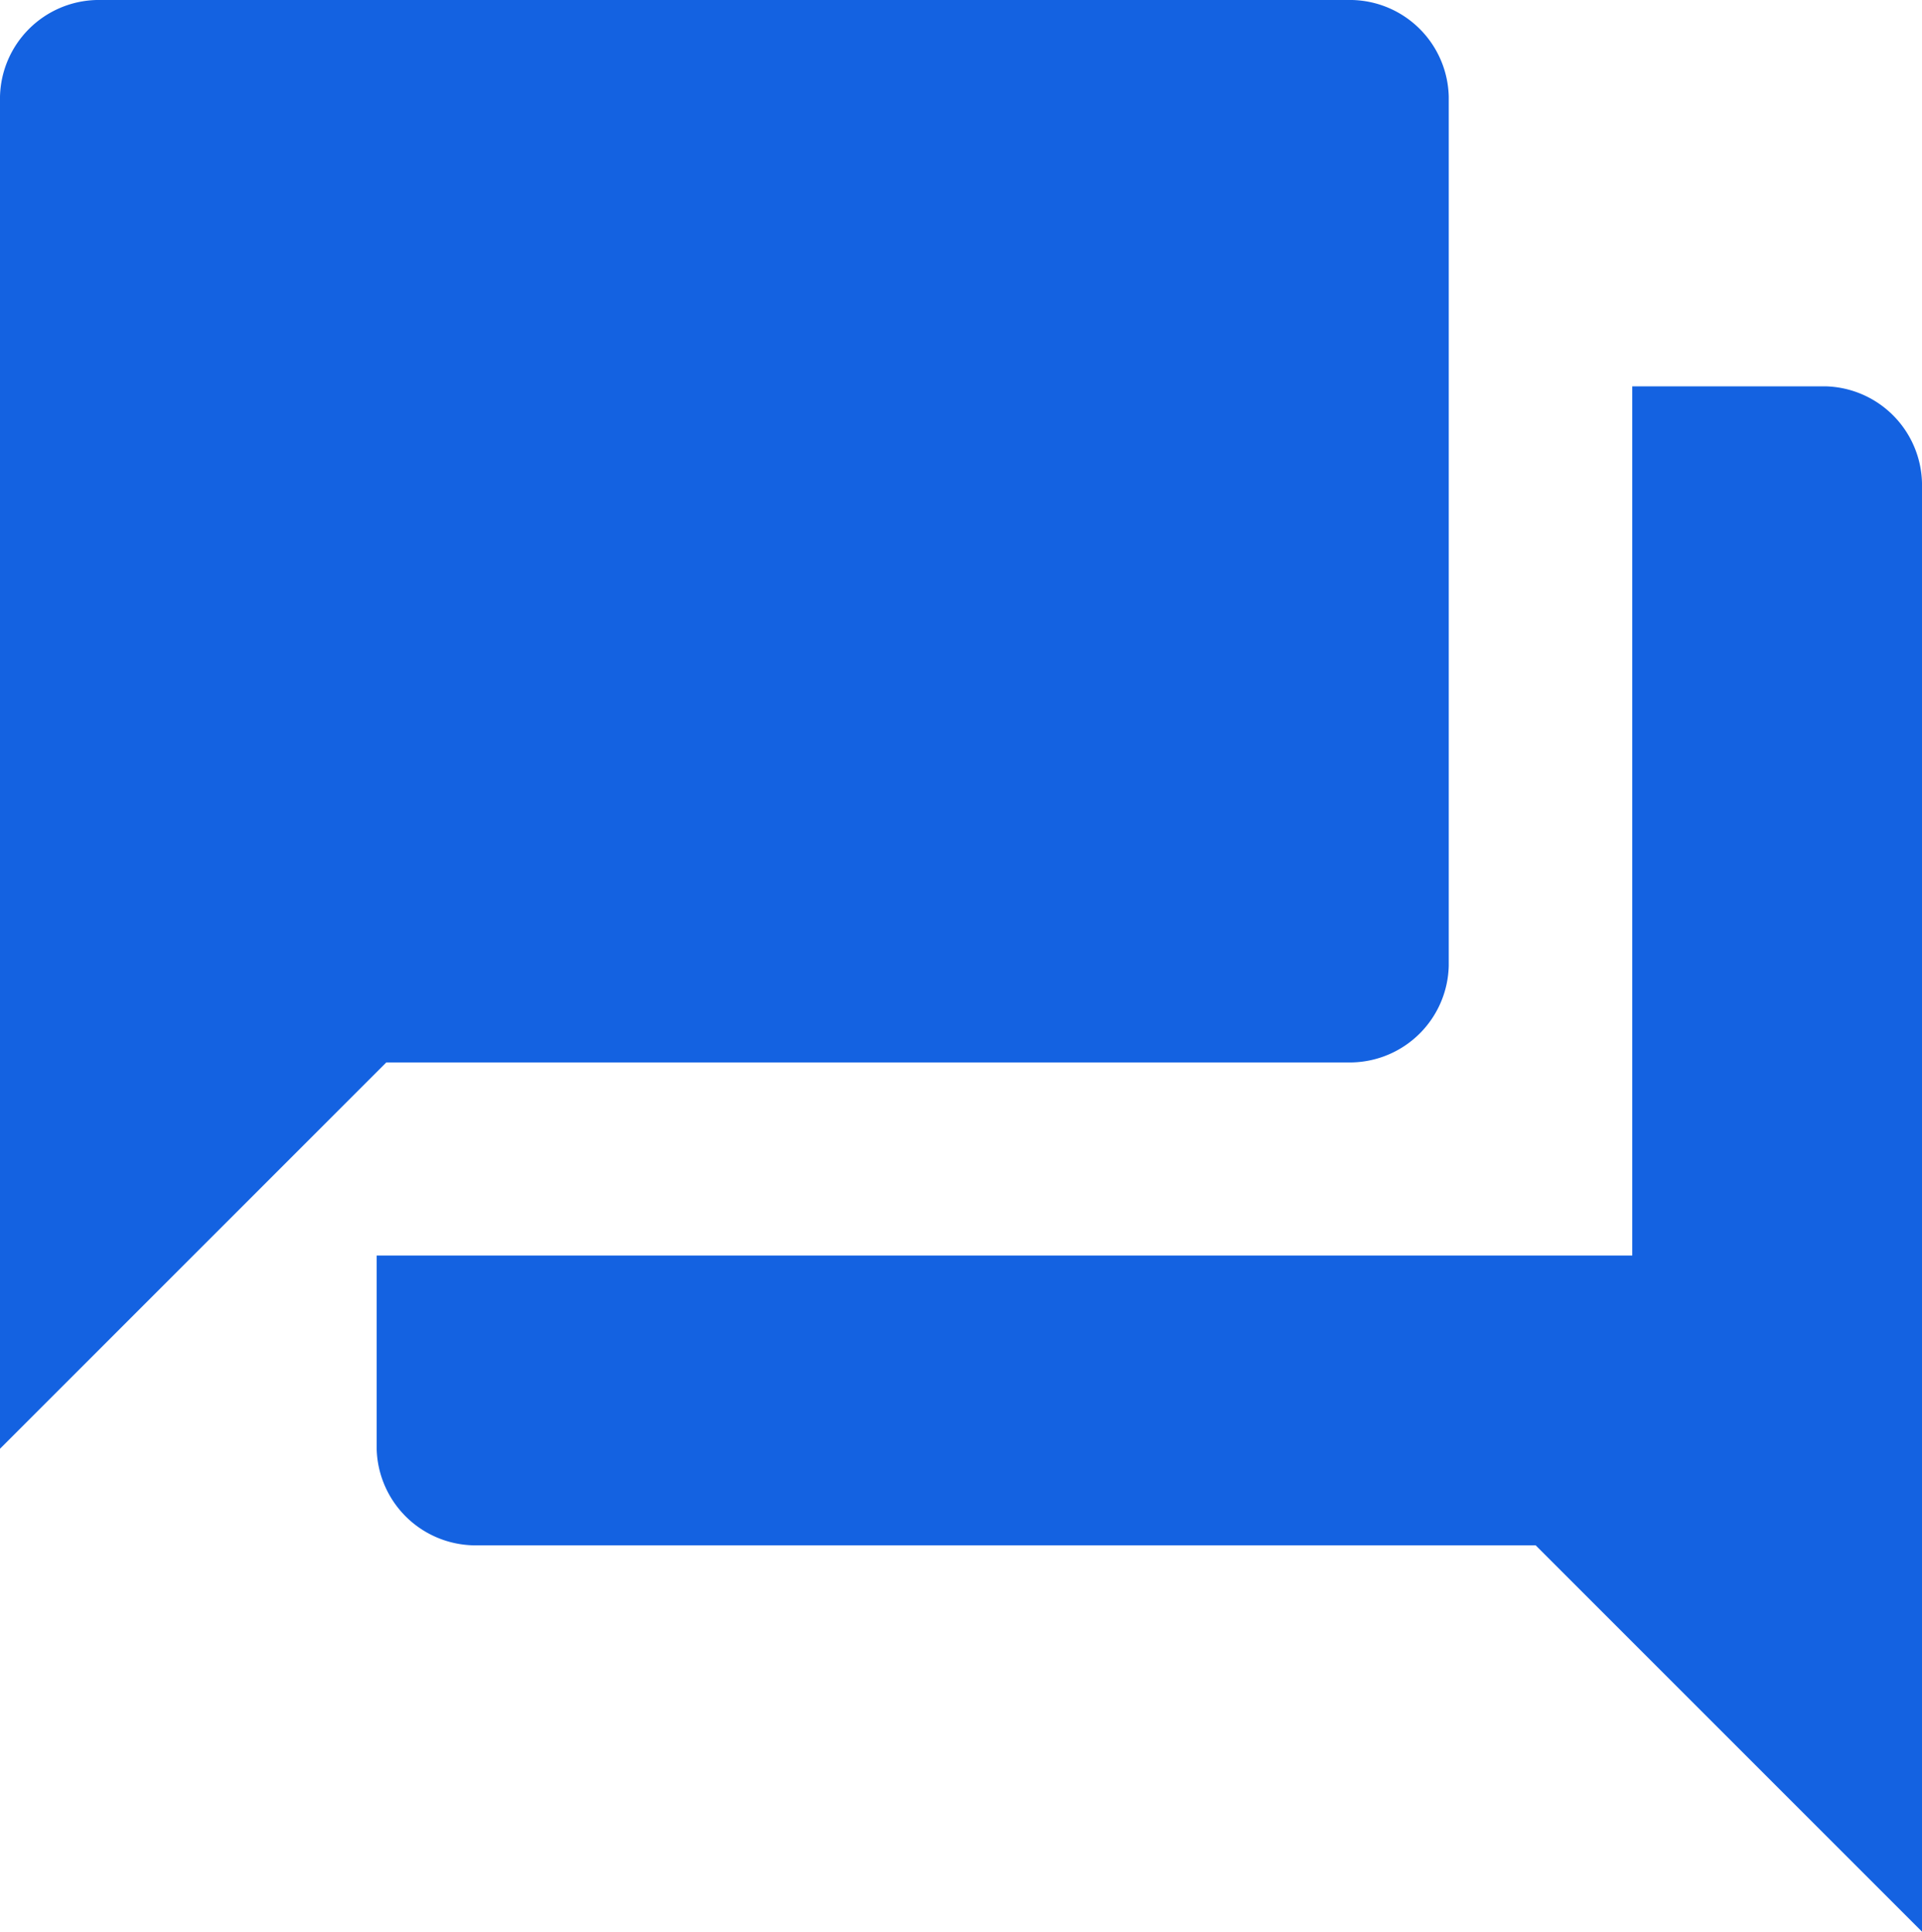 <svg xmlns="http://www.w3.org/2000/svg" width="19.9" height="20" viewBox="0 0 19.9 20"><path d="M719.3,1124.6a1.025,1.025,0,0,1-1,1h-10l-4,4v-14a1.025,1.025,0,0,1,1-1h13a1.025,1.025,0,0,1,1,1Zm3.9-6a1.025,1.025,0,0,1,1,1v15l-4-4h-11a1.025,1.025,0,0,1-1-1v-2h13v-9Z" transform="translate(-704.3 -1114.6)" fill="#1462e1"/></svg>